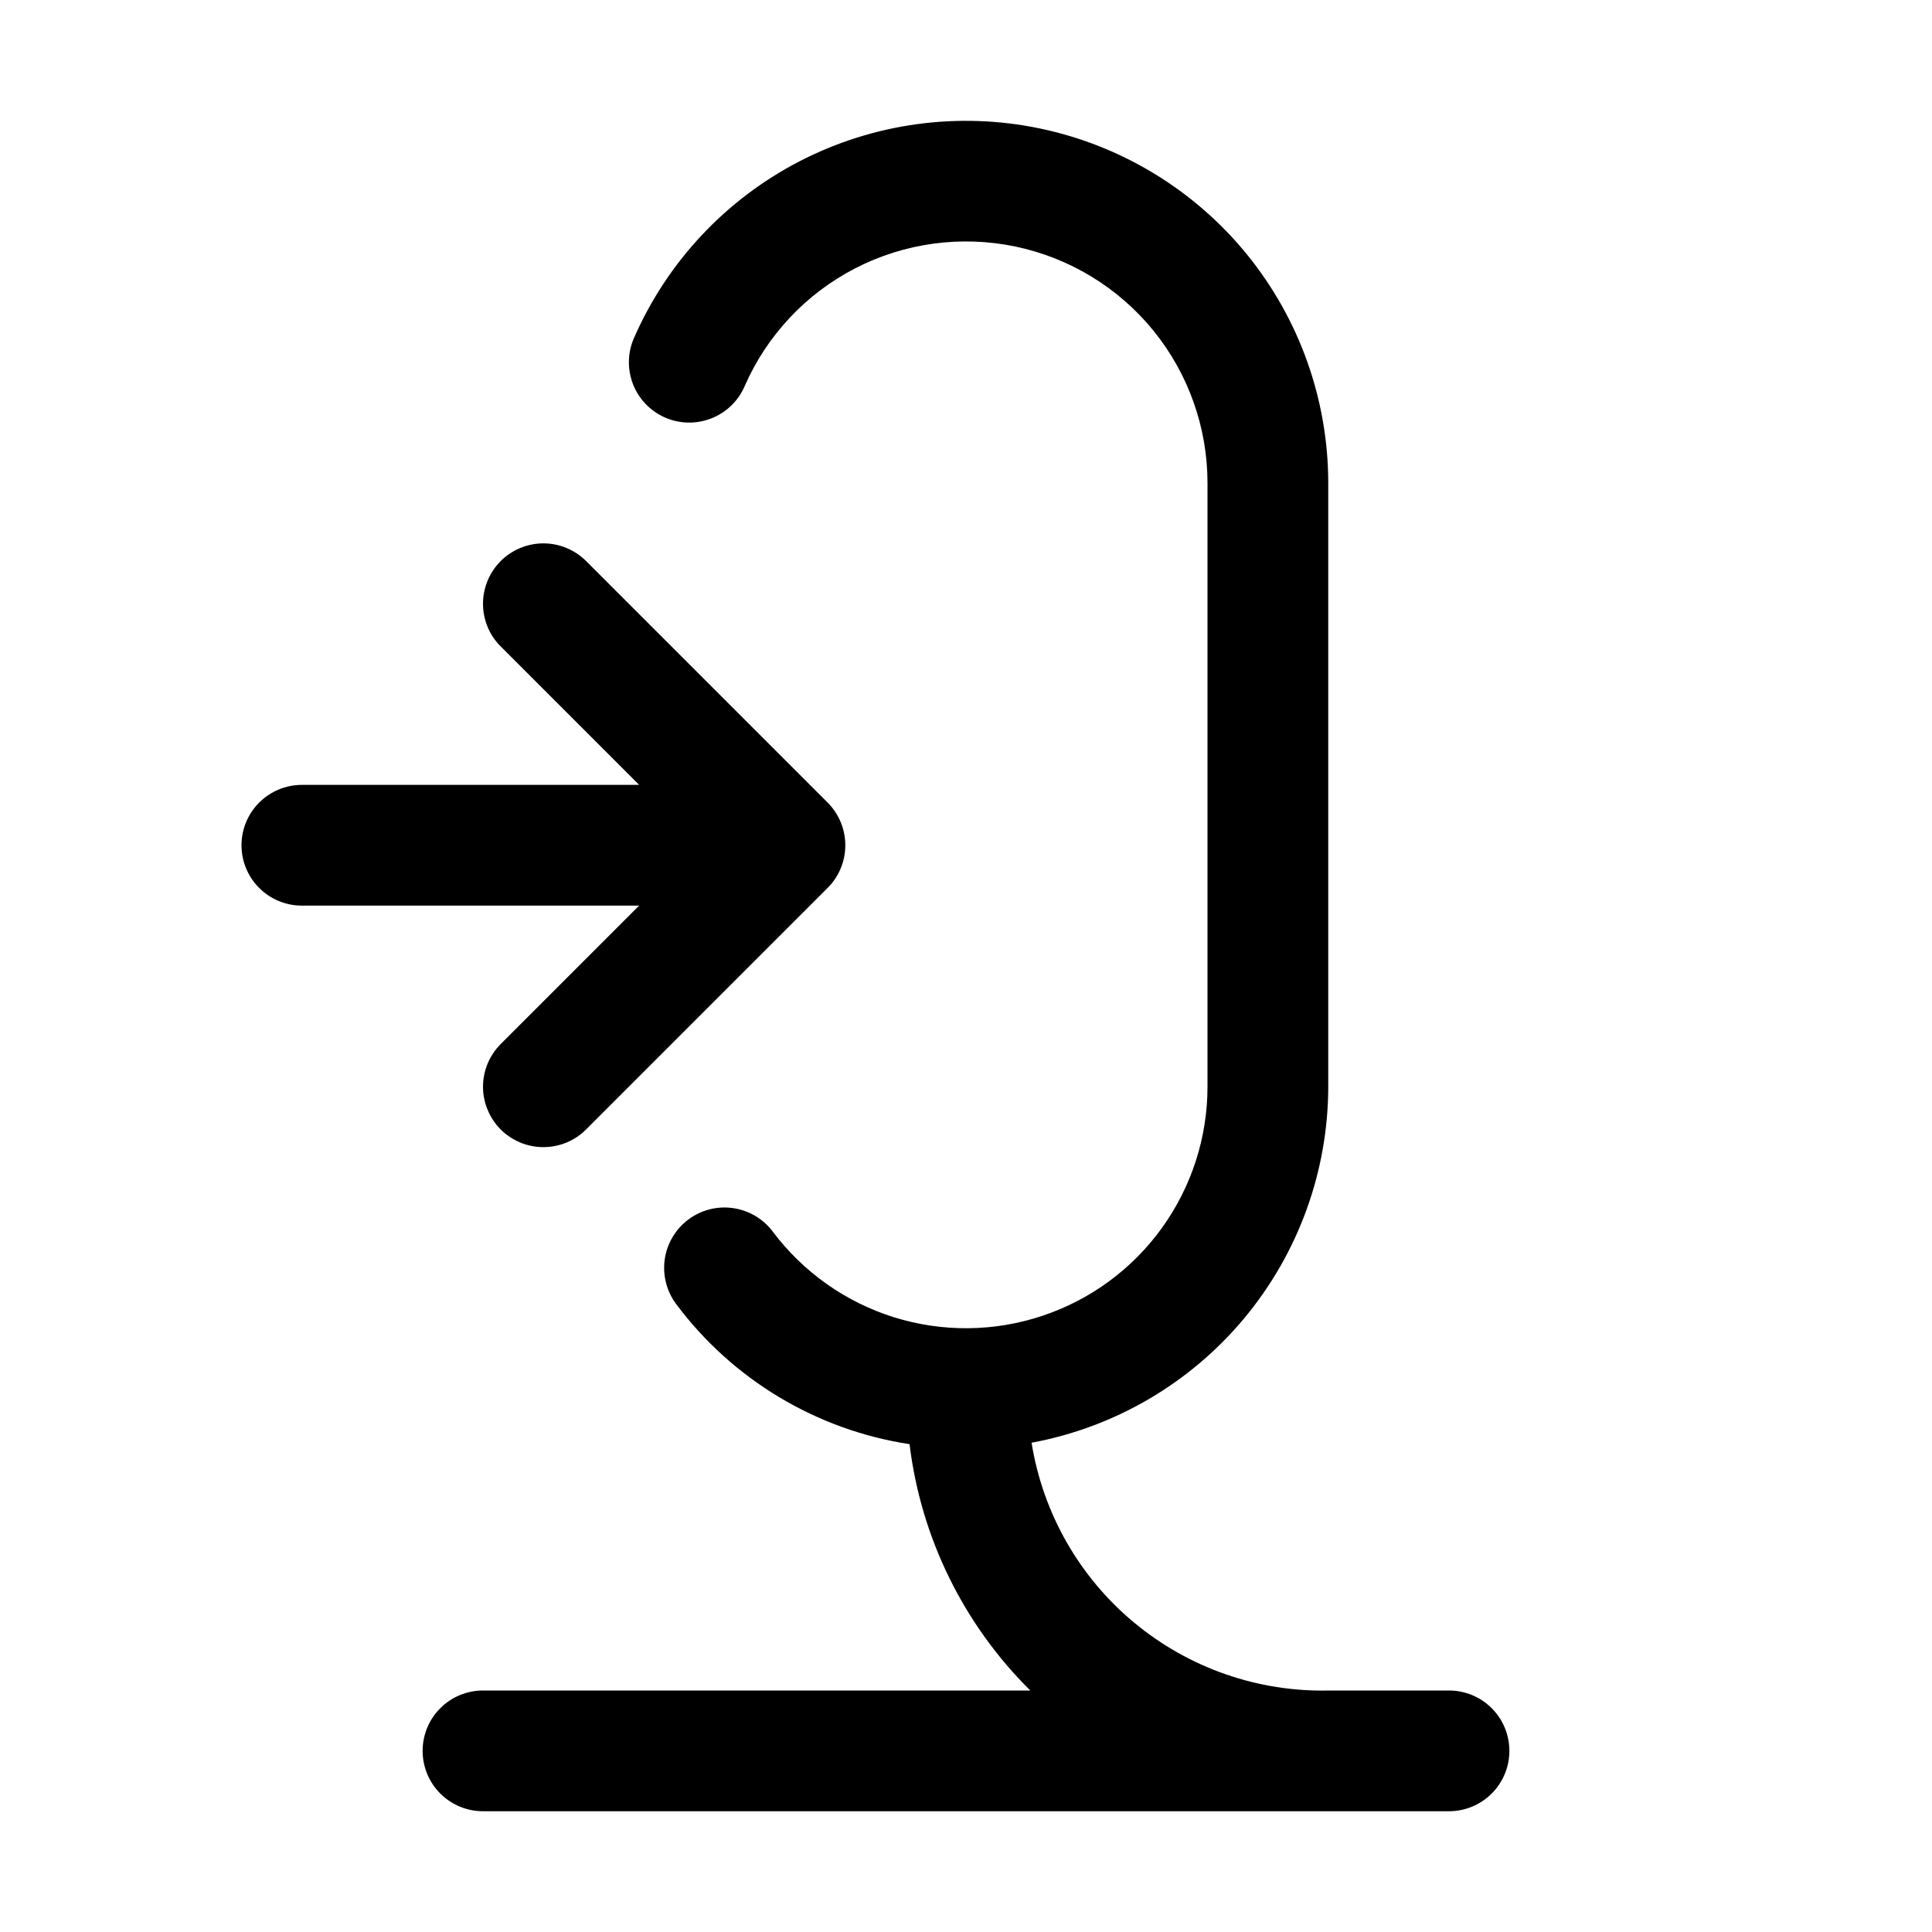 <svg xmlns="http://www.w3.org/2000/svg" width="32" height="32" viewBox="0 0 32 32"><path d="M24 28H22.021C20.841 28.029 19.691 27.629 18.783 26.874C17.875 26.12 17.273 25.061 17.086 23.896C18.464 23.641 19.71 22.912 20.608 21.835C21.505 20.758 21.998 19.401 22 18V8C21.999 6.622 21.524 5.286 20.655 4.216C19.785 3.147 18.574 2.41 17.225 2.128C15.876 1.846 14.471 2.038 13.246 2.67C12.021 3.302 11.052 4.337 10.5 5.6C10.394 5.843 10.389 6.118 10.485 6.365C10.582 6.611 10.773 6.81 11.016 6.916C11.259 7.022 11.534 7.027 11.781 6.93C12.028 6.834 12.226 6.643 12.332 6.4C12.7 5.557 13.346 4.867 14.163 4.445C14.979 4.024 15.916 3.896 16.816 4.083C17.716 4.271 18.524 4.763 19.104 5.476C19.683 6.189 20 7.081 20 8V18C20 18.839 19.736 19.657 19.245 20.339C18.754 21.02 18.061 21.529 17.265 21.794C16.468 22.06 15.609 22.068 14.807 21.818C14.006 21.567 13.304 21.071 12.8 20.4C12.641 20.188 12.404 20.047 12.141 20.01C11.879 19.972 11.612 20.041 11.4 20.2C11.188 20.359 11.048 20.596 11.01 20.858C10.973 21.121 11.041 21.388 11.2 21.6C12.134 22.851 13.522 23.684 15.065 23.92C15.253 25.466 15.958 26.904 17.065 28H8C7.735 28 7.48 28.105 7.293 28.293C7.105 28.48 7 28.735 7 29C7 29.265 7.105 29.519 7.293 29.707C7.48 29.894 7.735 30 8 30H24C24.265 30 24.52 29.894 24.707 29.707C24.895 29.519 25 29.265 25 29C25 28.735 24.895 28.48 24.707 28.293C24.52 28.105 24.265 28 24 28Z M8.293 17.293C8.2 17.386 8.127 17.496 8.076 17.618C8.026 17.739 8 17.869 8 18.001C8 18.132 8.026 18.262 8.077 18.383C8.127 18.505 8.201 18.615 8.293 18.708C8.386 18.8 8.497 18.874 8.618 18.924C8.739 18.975 8.87 19 9.001 19C9.132 19 9.262 18.974 9.384 18.924C9.505 18.874 9.615 18.8 9.708 18.707L13.708 14.707C13.896 14.52 14.001 14.265 14.001 14C14.001 13.735 13.896 13.481 13.708 13.293L9.708 9.293C9.52 9.106 9.266 9 9.001 9C8.736 9 8.481 9.105 8.293 9.293C8.106 9.48 8 9.735 8 10C8 10.265 8.105 10.52 8.293 10.707L10.586 13H5C4.735 13 4.48 13.106 4.293 13.293C4.105 13.481 4 13.735 4 14C4 14.265 4.105 14.52 4.293 14.707C4.48 14.895 4.735 15 5 15H10.586L8.293 17.293Z"/></svg>